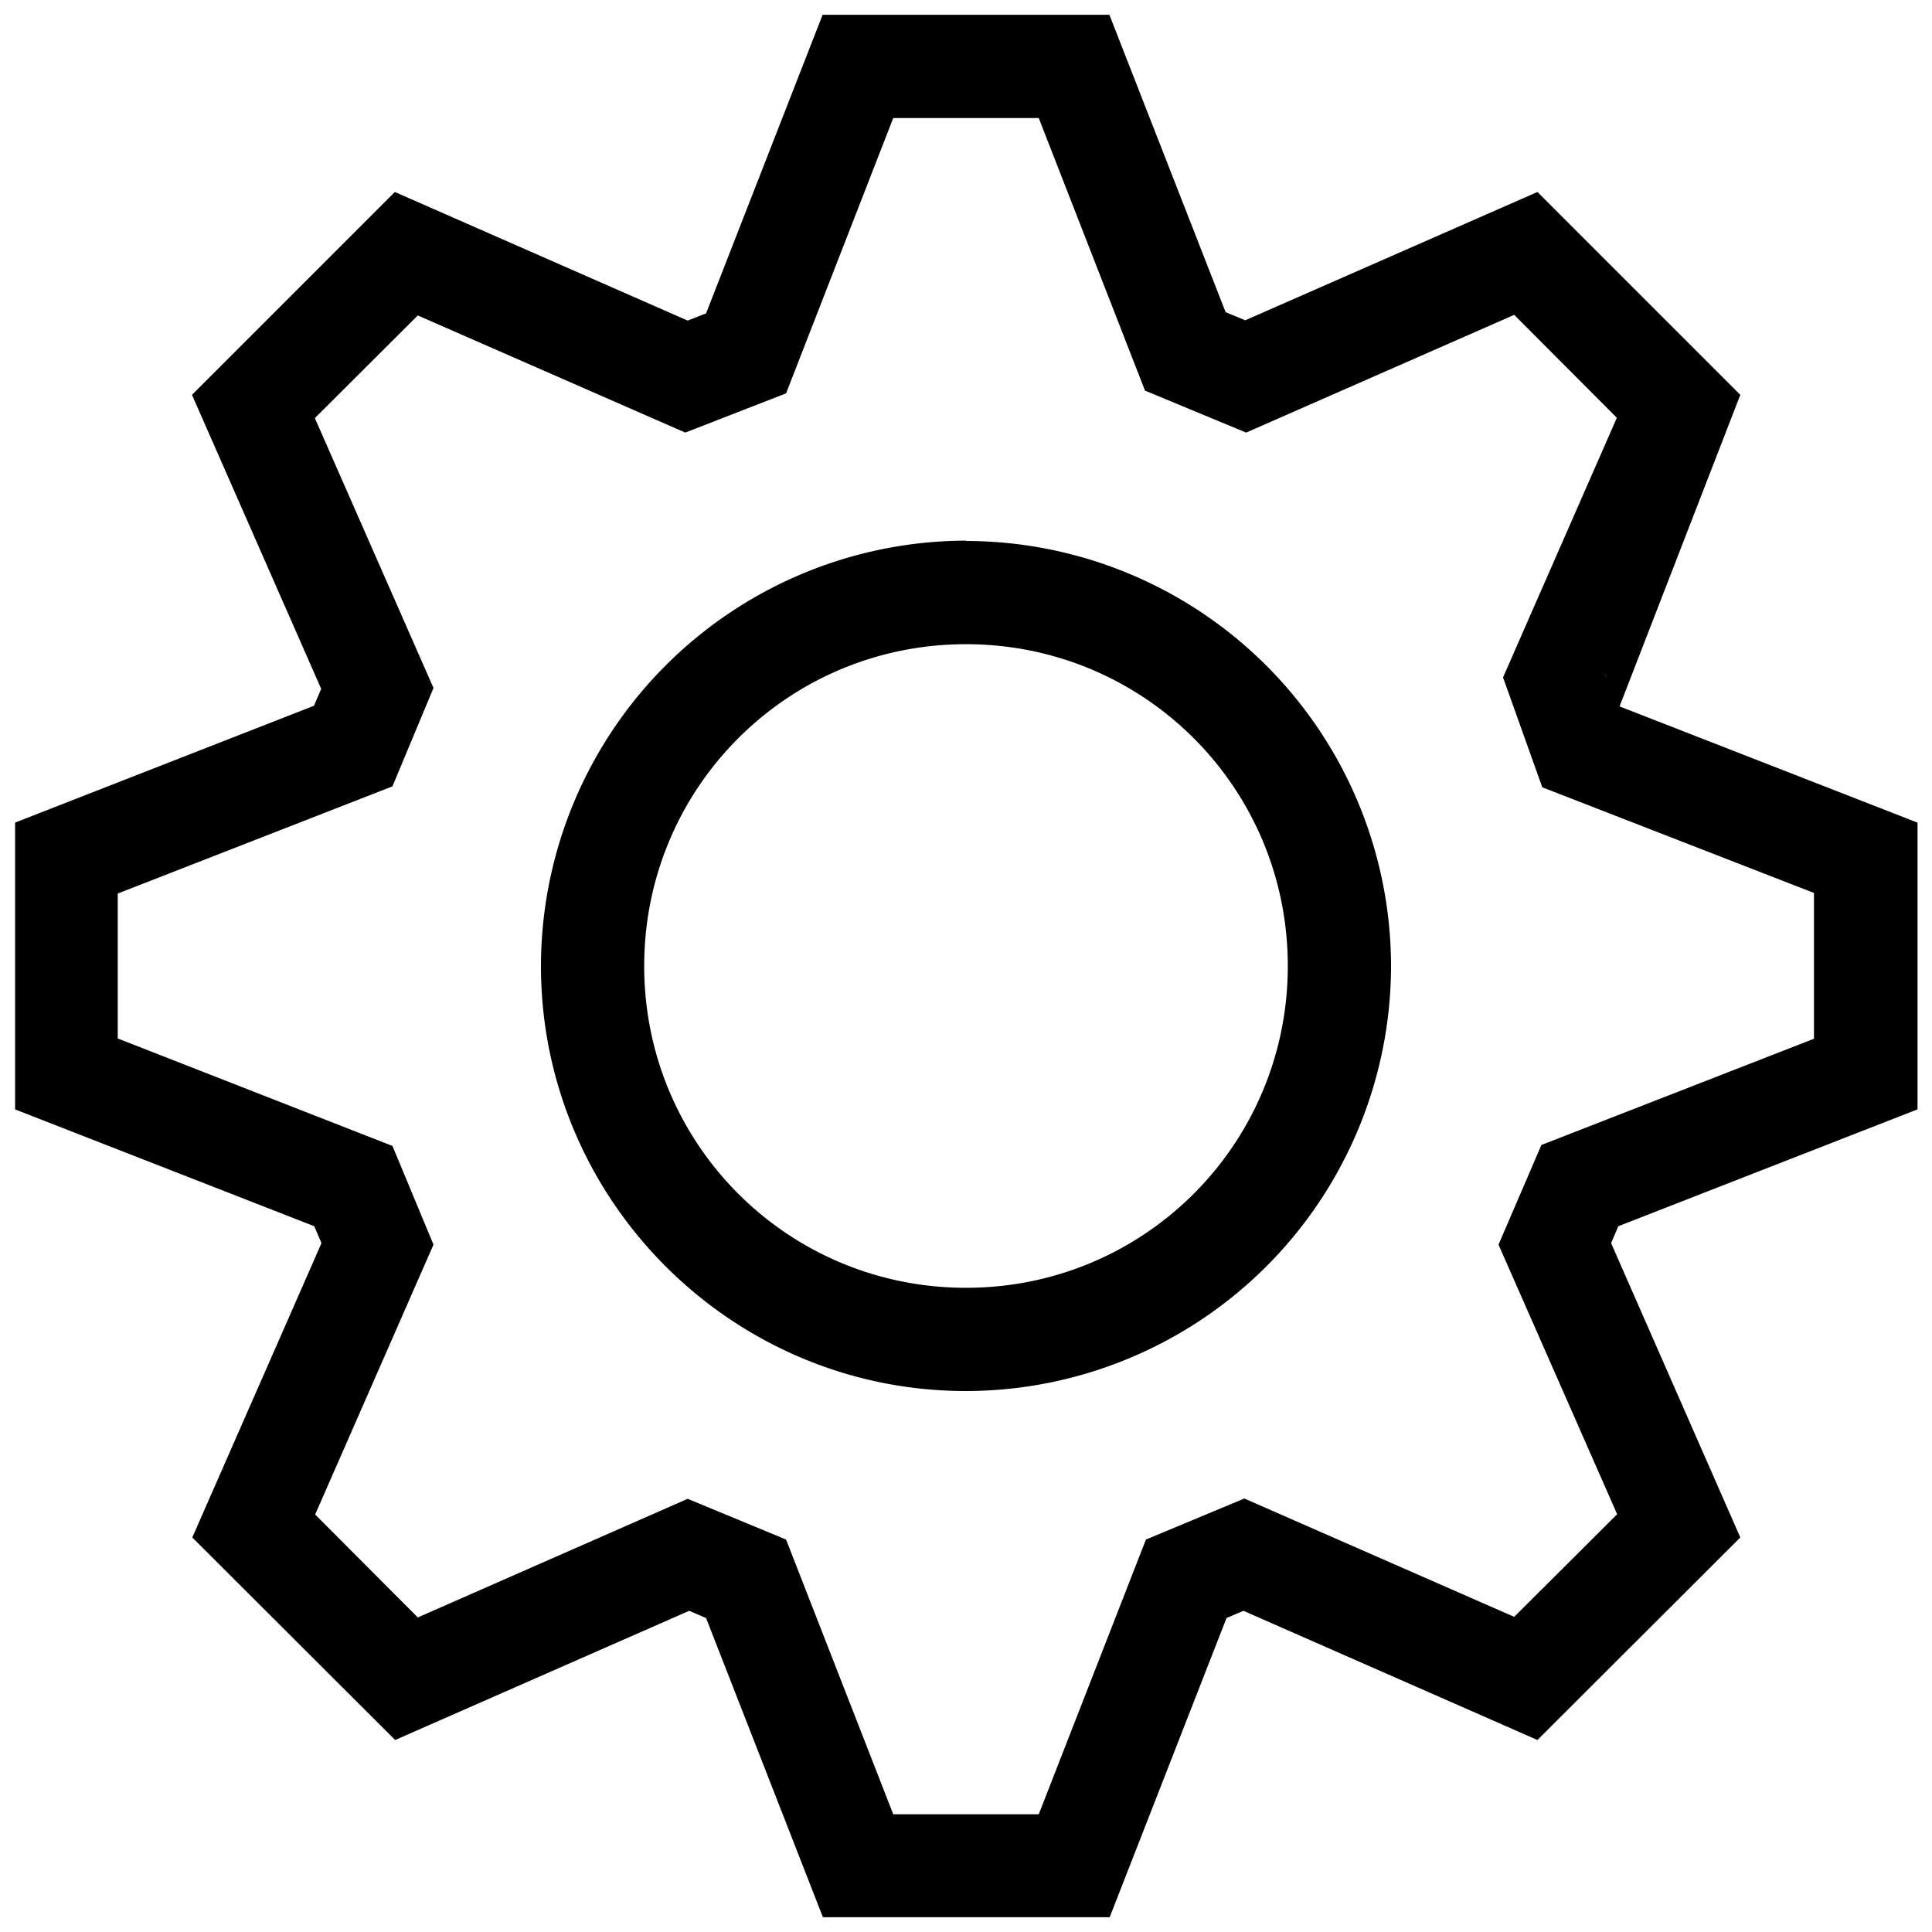 <svg xmlns="http://www.w3.org/2000/svg" viewBox="0 0 64 64"><path d="m27.25.49-3.86 9.89-.61.24-9.7-4.26-6.72 6.72 4.28 9.74-.24.56L.5 27.25v9.5l9.91 3.87.24.56-4.28 9.75 6.72 6.71 9.74-4.28.56.24 3.87 9.91h9.5l3.87-9.91.56-.24 9.74 4.28 6.72-6.71-4.28-9.75.24-.56 9.91-3.87v-9.5l-9.87-3.85 4-10.32-6.72-6.72-9.68 4.25-.65-.27L36.75.49Zm2.34 3.42h4.82l3.52 9.03 3.35 1.39 8.88-3.9 3.4 3.41-3.77 8.6 1.3 3.64 9 3.5v4.83l-9.03 3.52-1.42 3.3 3.93 8.93-3.41 3.4-8.94-3.92L37.96 51l-3.55 9.1h-4.82l-3.55-9.1-3.26-1.35-8.94 3.93-3.4-3.41 3.92-8.94L13 37.96 3.9 34.4V29.6l9.1-3.55 1.36-3.26-3.93-8.94 3.41-3.4 8.86 3.88 3.34-1.3zm2.41 14A14.11 14.11 0 0 0 17.92 32c0 7.76 6.32 14.08 14.08 14.08A14.1 14.1 0 0 0 46.08 32 14.1 14.1 0 0 0 32 17.92Zm0 3.43c5.9 0 10.66 4.75 10.66 10.66 0 5.9-4.75 10.66-10.66 10.66-5.9 0-10.66-4.75-10.66-10.66 0-5.9 4.75-10.66 10.66-10.66Zm21.1.85.11.23v.01z"/></svg>